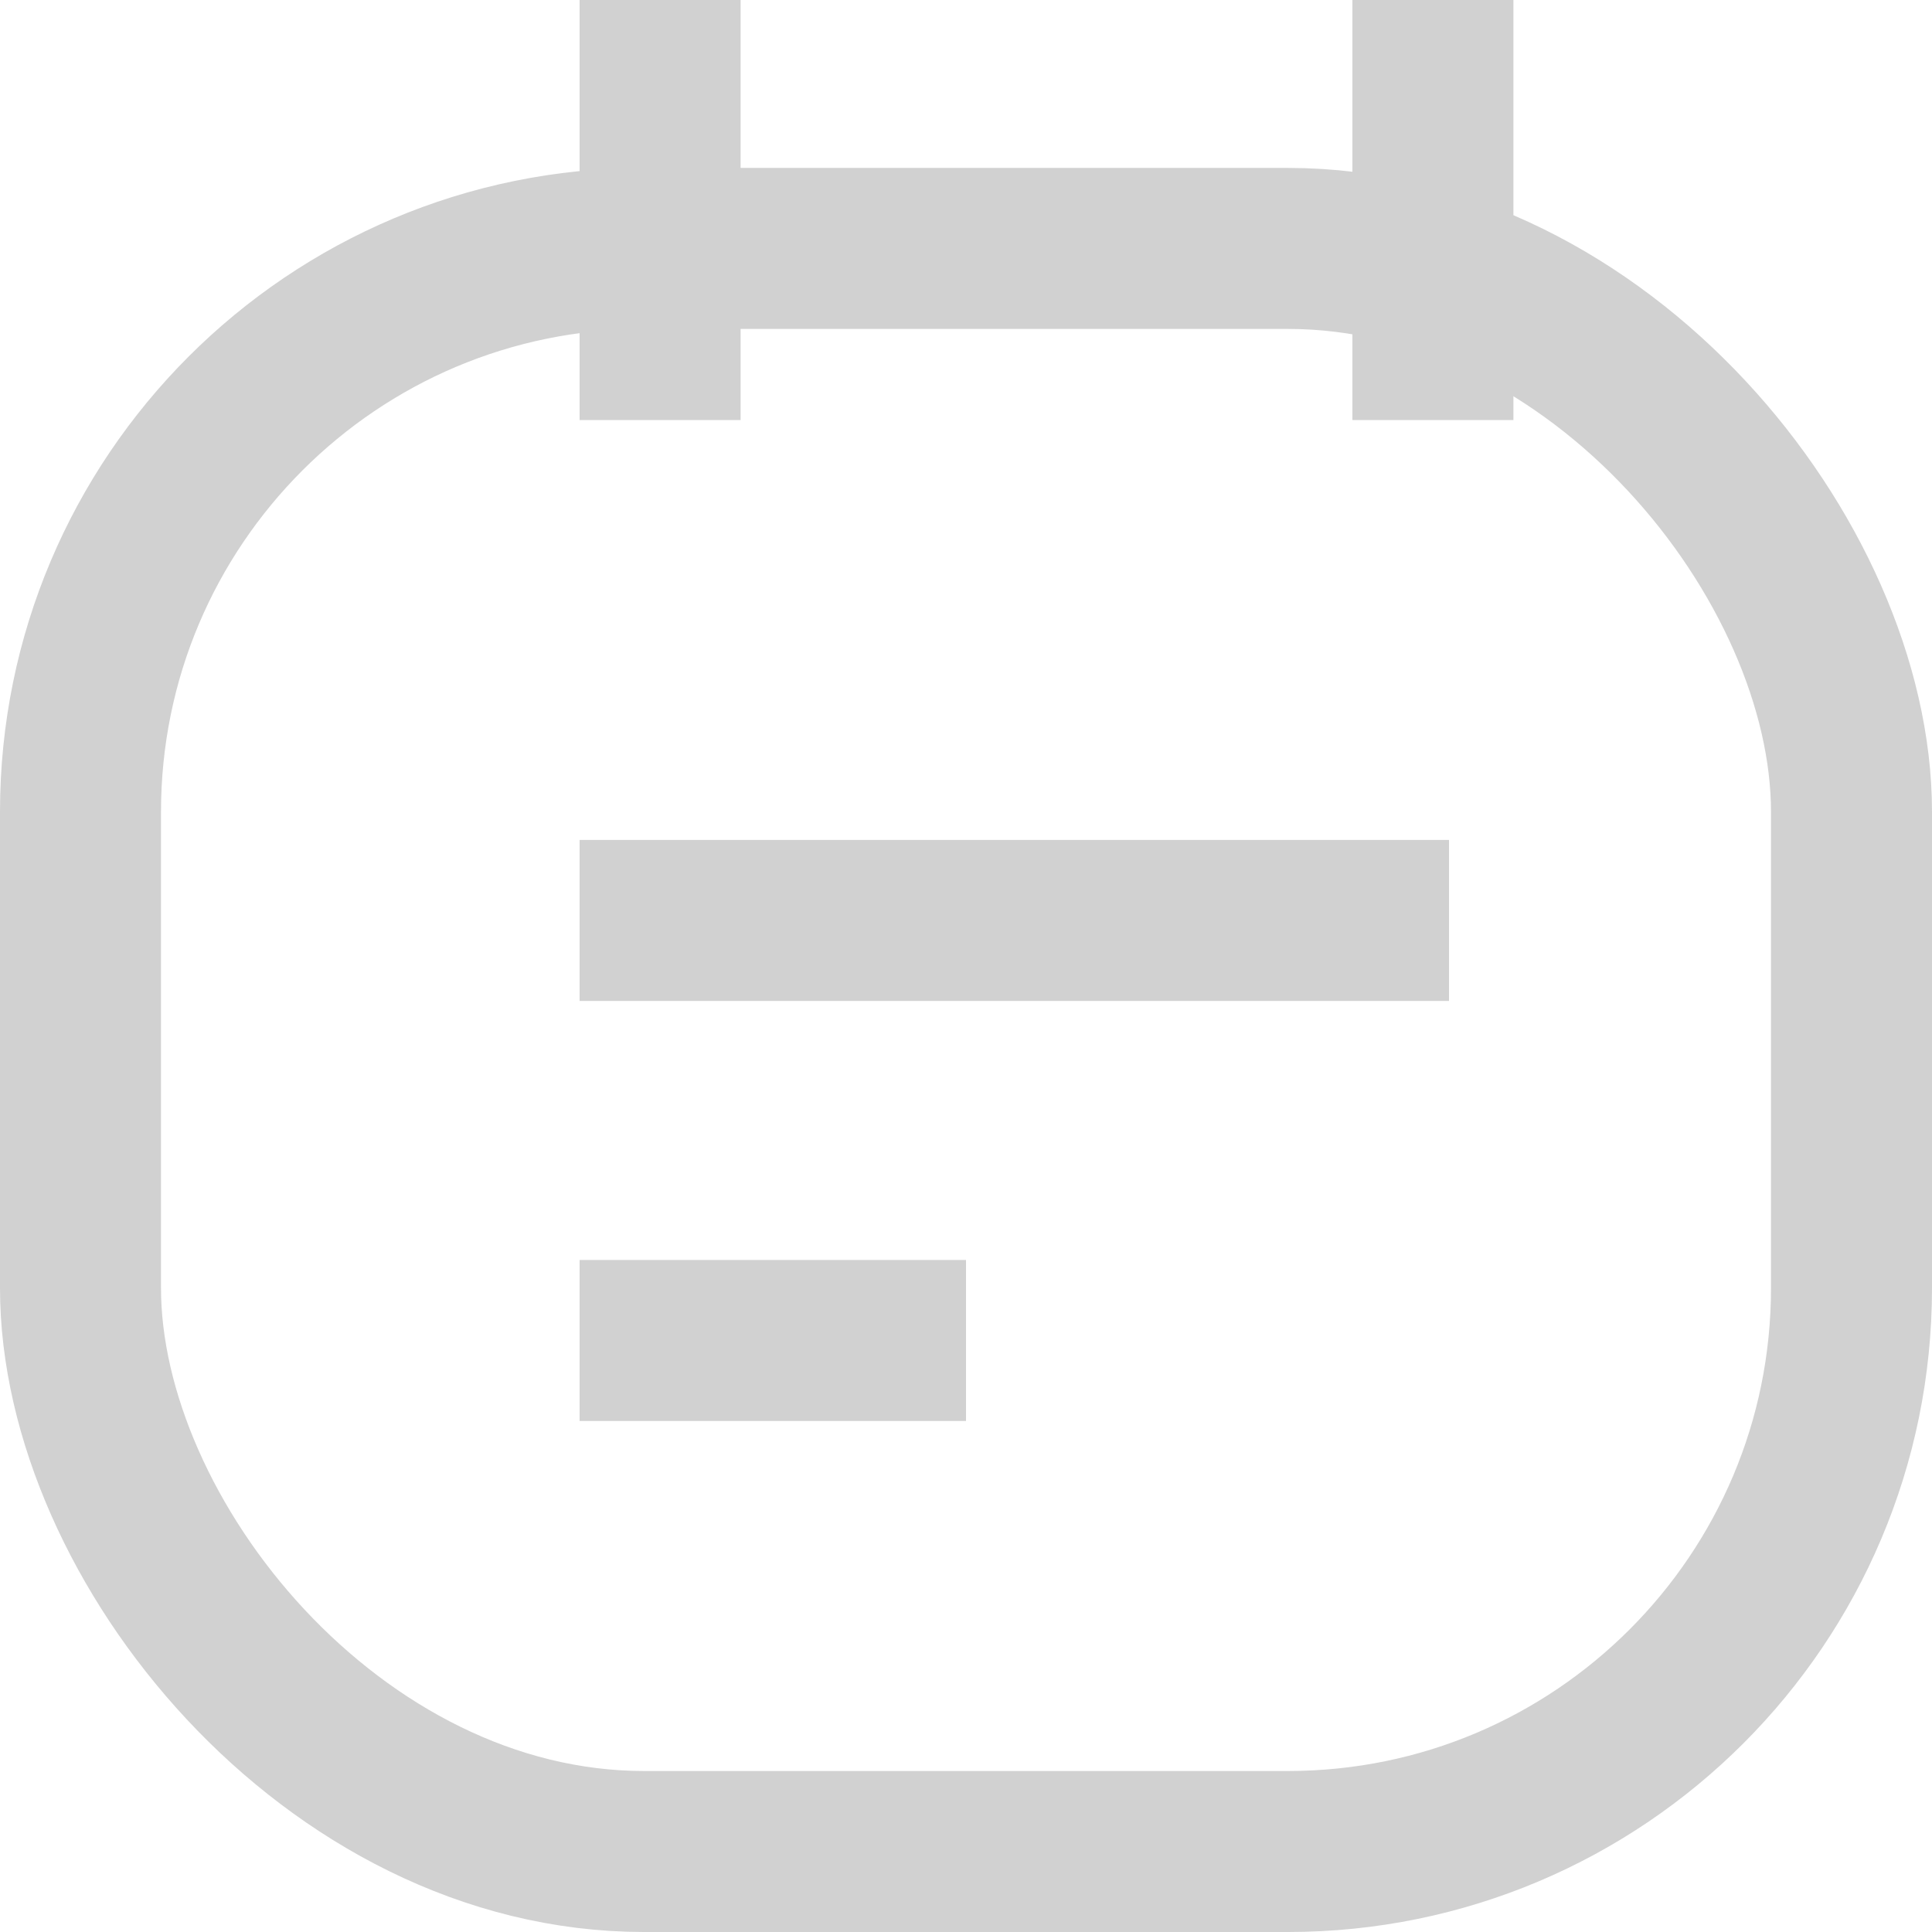 <svg width="12" height="12" fill="none" xmlns="http://www.w3.org/2000/svg"><rect x=".5" y="1.543" width="11" height="9.957" rx="3.5" stroke="#D1D1D1"/><path stroke="#D1D1D1" d="M4.1 0v2.609M8.9 0v2.609M9 5.717H3.6M6 8.326H3.6"/></svg>